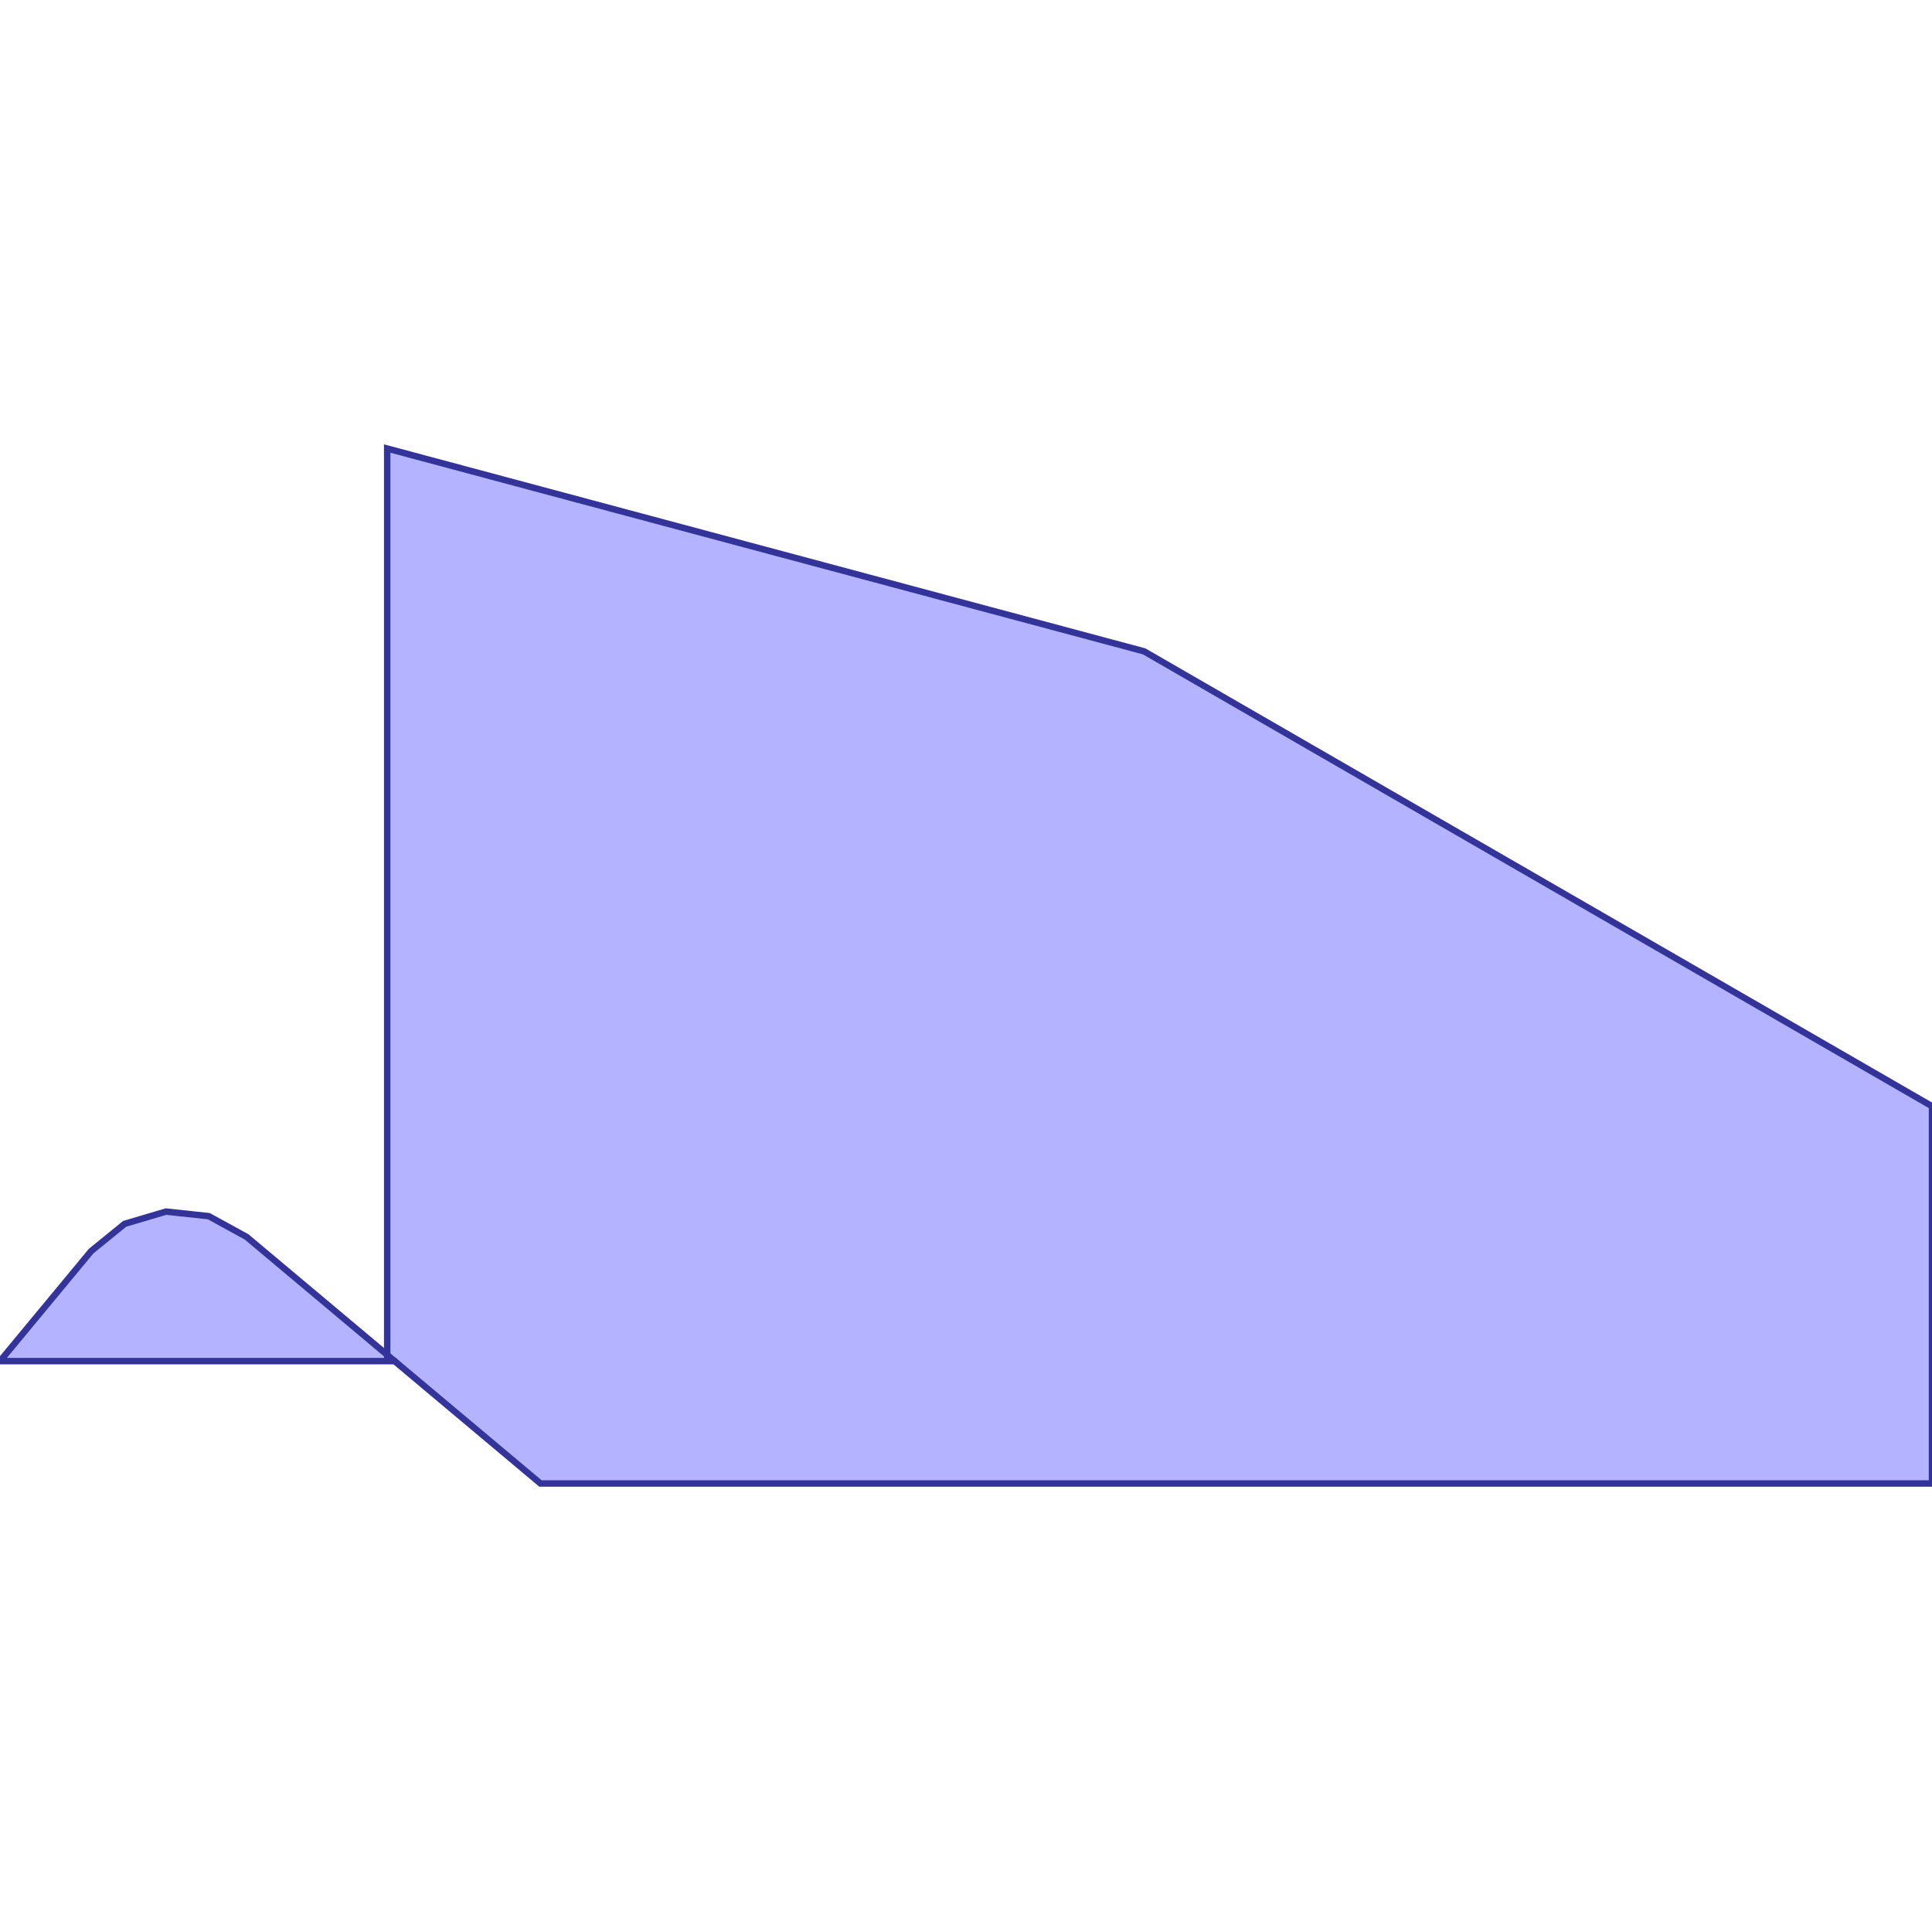 <?xml version="1.0" standalone="no"?>
<!DOCTYPE svg PUBLIC "-//W3C//DTD SVG 1.1//EN"
"http://www.w3.org/Graphics/SVG/1.1/DTD/svg11.dtd">
<svg viewBox="0 0 300 300" version="1.1"
xmlns="http://www.w3.org/2000/svg"
xmlns:xlink="http://www.w3.org/1999/xlink">
<g fill-rule="evenodd"><path d="M 61.283,211.357 L 60.124,210.384 L 60.124,69.648 L 177.662,101.142 L 300,171.774 L 300,230.352 L 83.921,230.352 L 61.283,211.357 L 61.283,211.357 z " style="fill-opacity:0.3;fill:rgb(0,0,255);stroke:rgb(51,51,153);stroke-width:1"/></g>
<g fill-rule="evenodd"><path d="M 61.283,211.357 L 61.284,211.358 L 0,211.358 L 14.157,194.266 L 19.358,190.037 L 25.77,188.134 L 32.418,188.845 L 38.289,192.063 L 60.124,210.384 L 60.124,211.357 L 61.283,211.357 z " style="fill-opacity:0.3;fill:rgb(0,0,255);stroke:rgb(51,51,153);stroke-width:1"/></g>
</svg>
